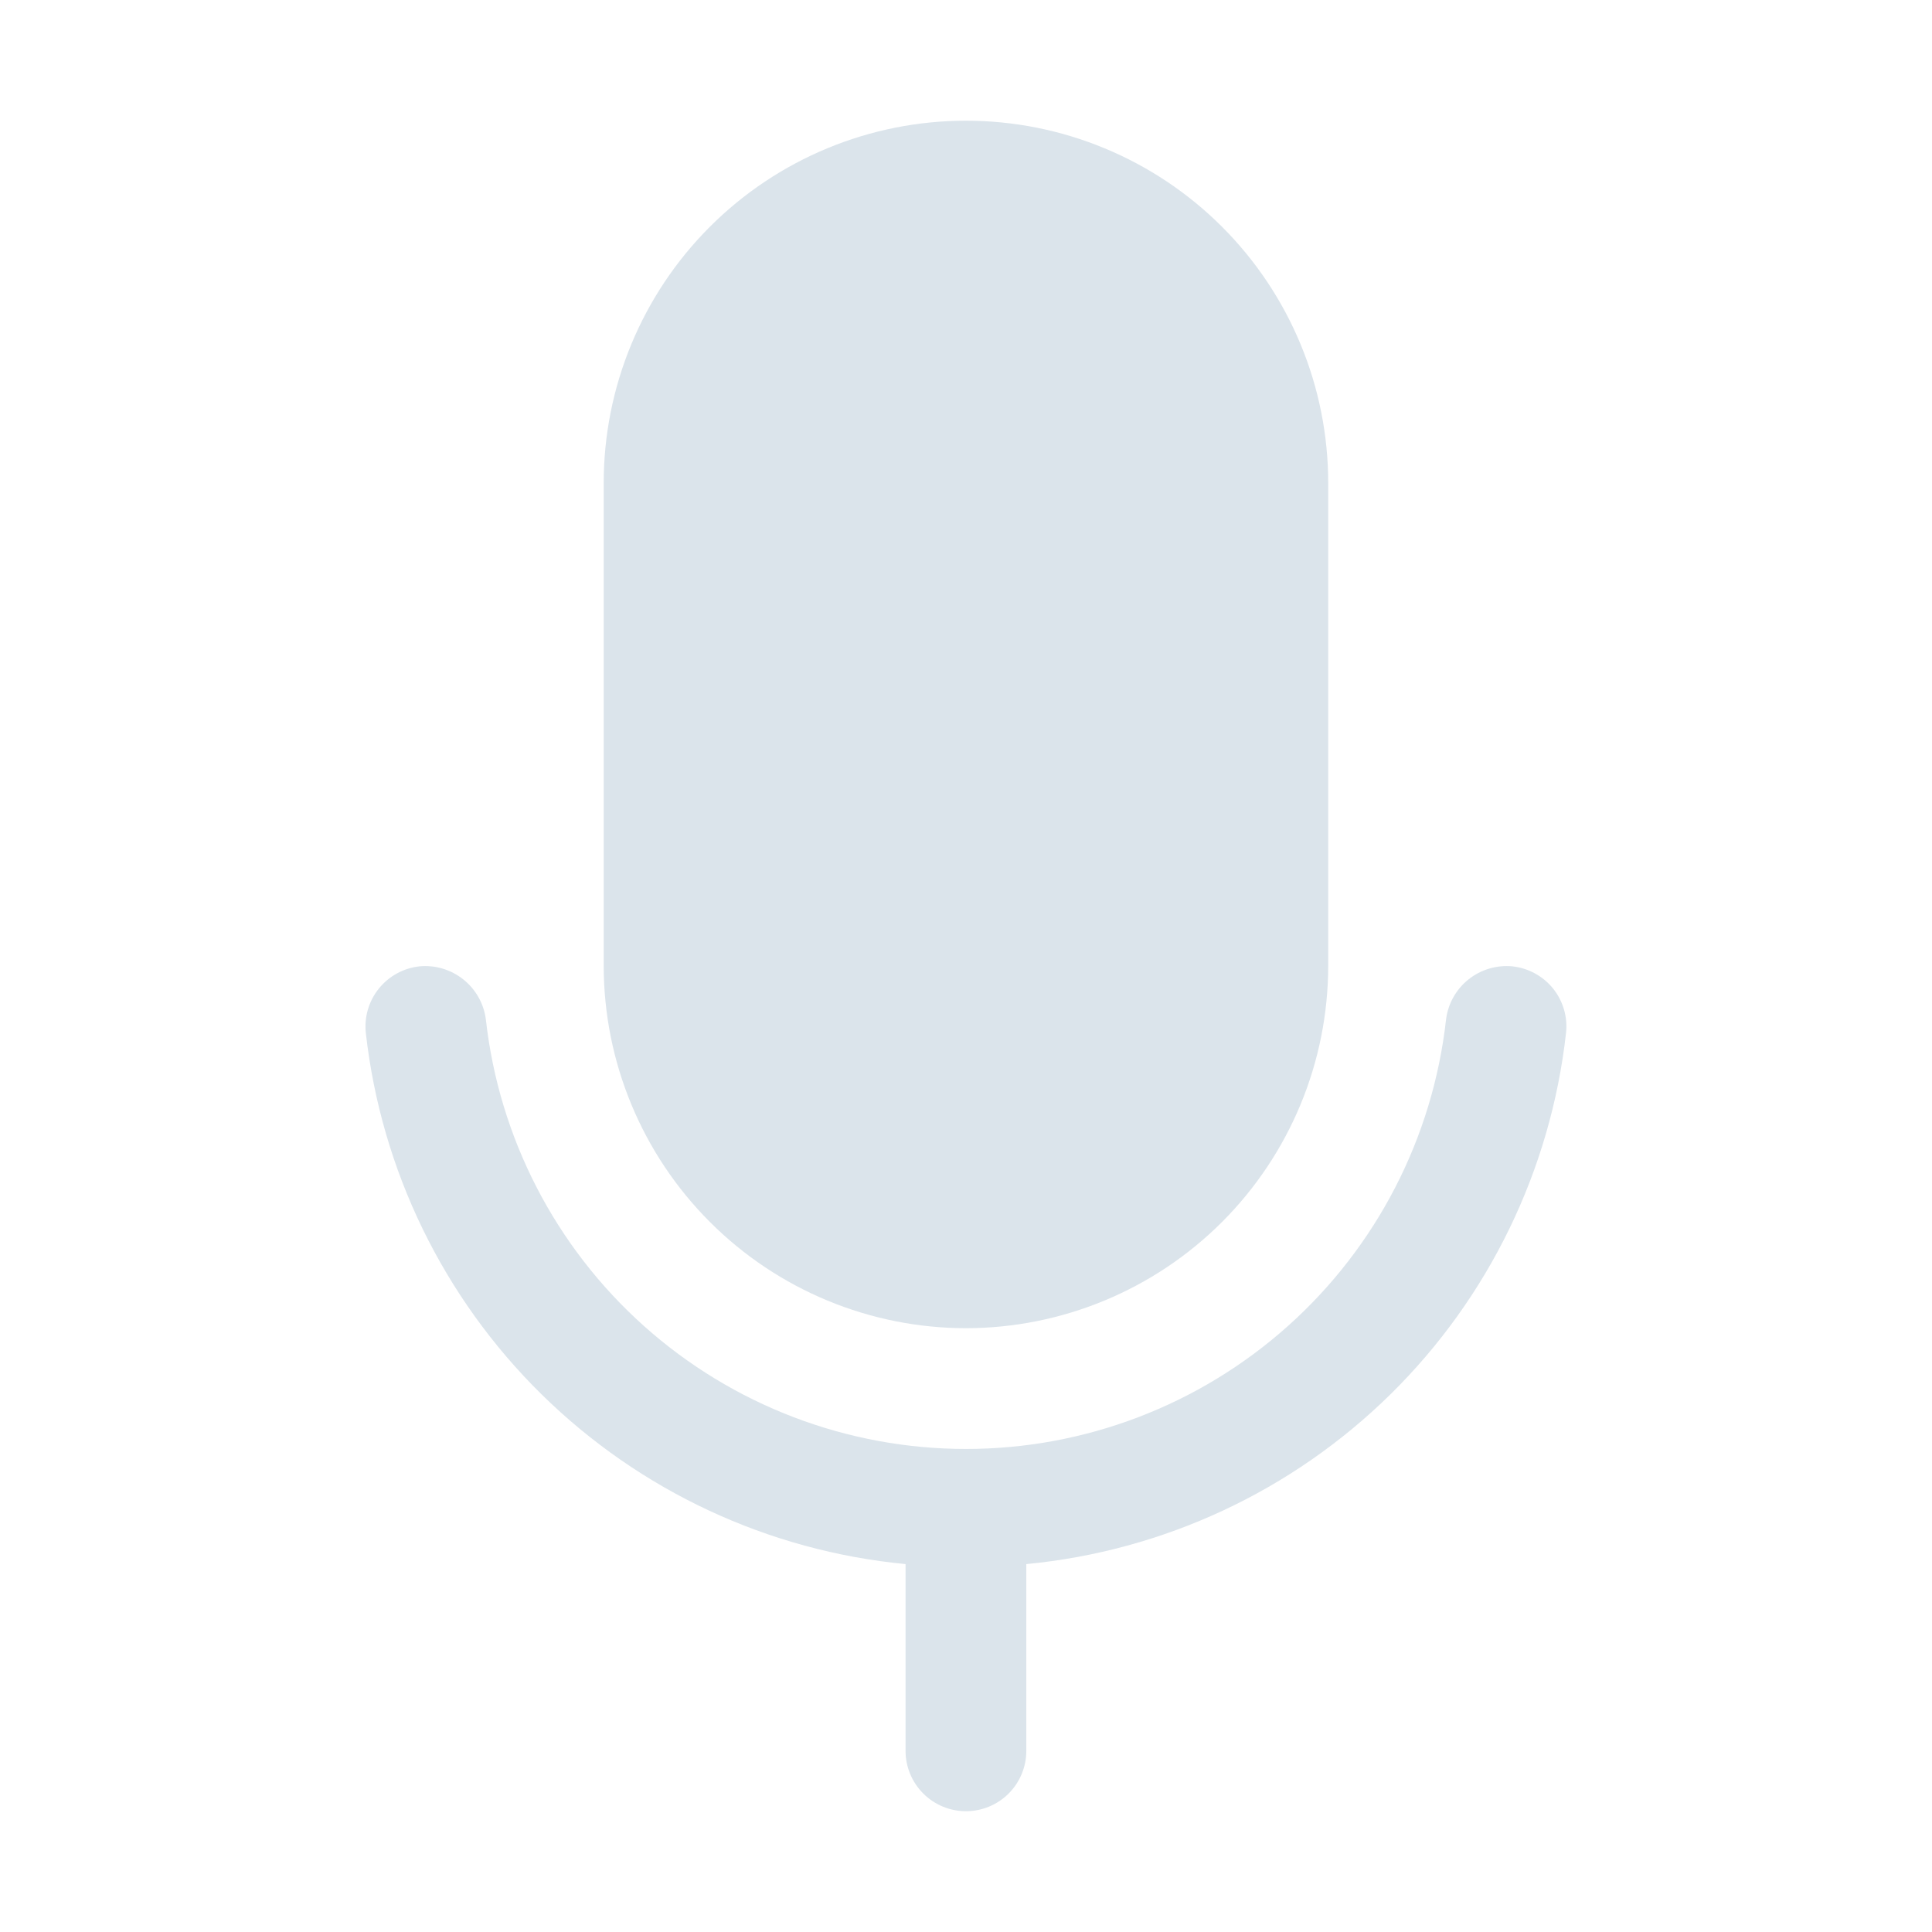 <svg width="42" height="42" viewBox="0 0 42 42" fill="none" xmlns="http://www.w3.org/2000/svg">
<path d="M20.999 28.874C23.087 28.872 25.088 28.042 26.565 26.566C28.041 25.09 28.872 23.088 28.874 21V10.499C28.874 8.411 28.044 6.408 26.567 4.931C25.091 3.454 23.088 2.624 20.999 2.624C18.91 2.624 16.907 3.454 15.431 4.931C13.954 6.408 13.124 8.411 13.124 10.499V20.999C13.126 23.087 13.957 25.089 15.433 26.565C16.909 28.042 18.911 28.872 20.999 28.874Z" fill="#DBE4EB"/>
<path d="M32.883 21.008C32.538 20.974 32.193 21.076 31.922 21.293C31.651 21.51 31.476 21.825 31.435 22.17C31.147 24.736 29.923 27.106 27.998 28.827C26.073 30.548 23.581 31.5 20.998 31.499C18.416 31.499 15.924 30.547 13.999 28.826C12.074 27.105 10.851 24.735 10.563 22.168C10.521 21.824 10.345 21.51 10.075 21.294C9.804 21.077 9.46 20.974 9.115 21.008C8.769 21.047 8.452 21.221 8.234 21.493C8.016 21.765 7.915 22.112 7.953 22.458C8.288 25.436 9.636 28.209 11.772 30.311C13.909 32.413 16.703 33.716 19.686 34.002V38.062C19.686 38.41 19.825 38.744 20.071 38.99C20.317 39.236 20.651 39.374 20.999 39.374C21.347 39.374 21.681 39.236 21.927 38.99C22.173 38.744 22.311 38.41 22.311 38.062V34.002C25.295 33.717 28.09 32.414 30.227 30.312C32.363 28.209 33.711 25.436 34.044 22.457C34.083 22.111 33.981 21.764 33.764 21.492C33.546 21.221 33.229 21.047 32.883 21.008Z" fill="#DBE4EB"/>
</svg>
